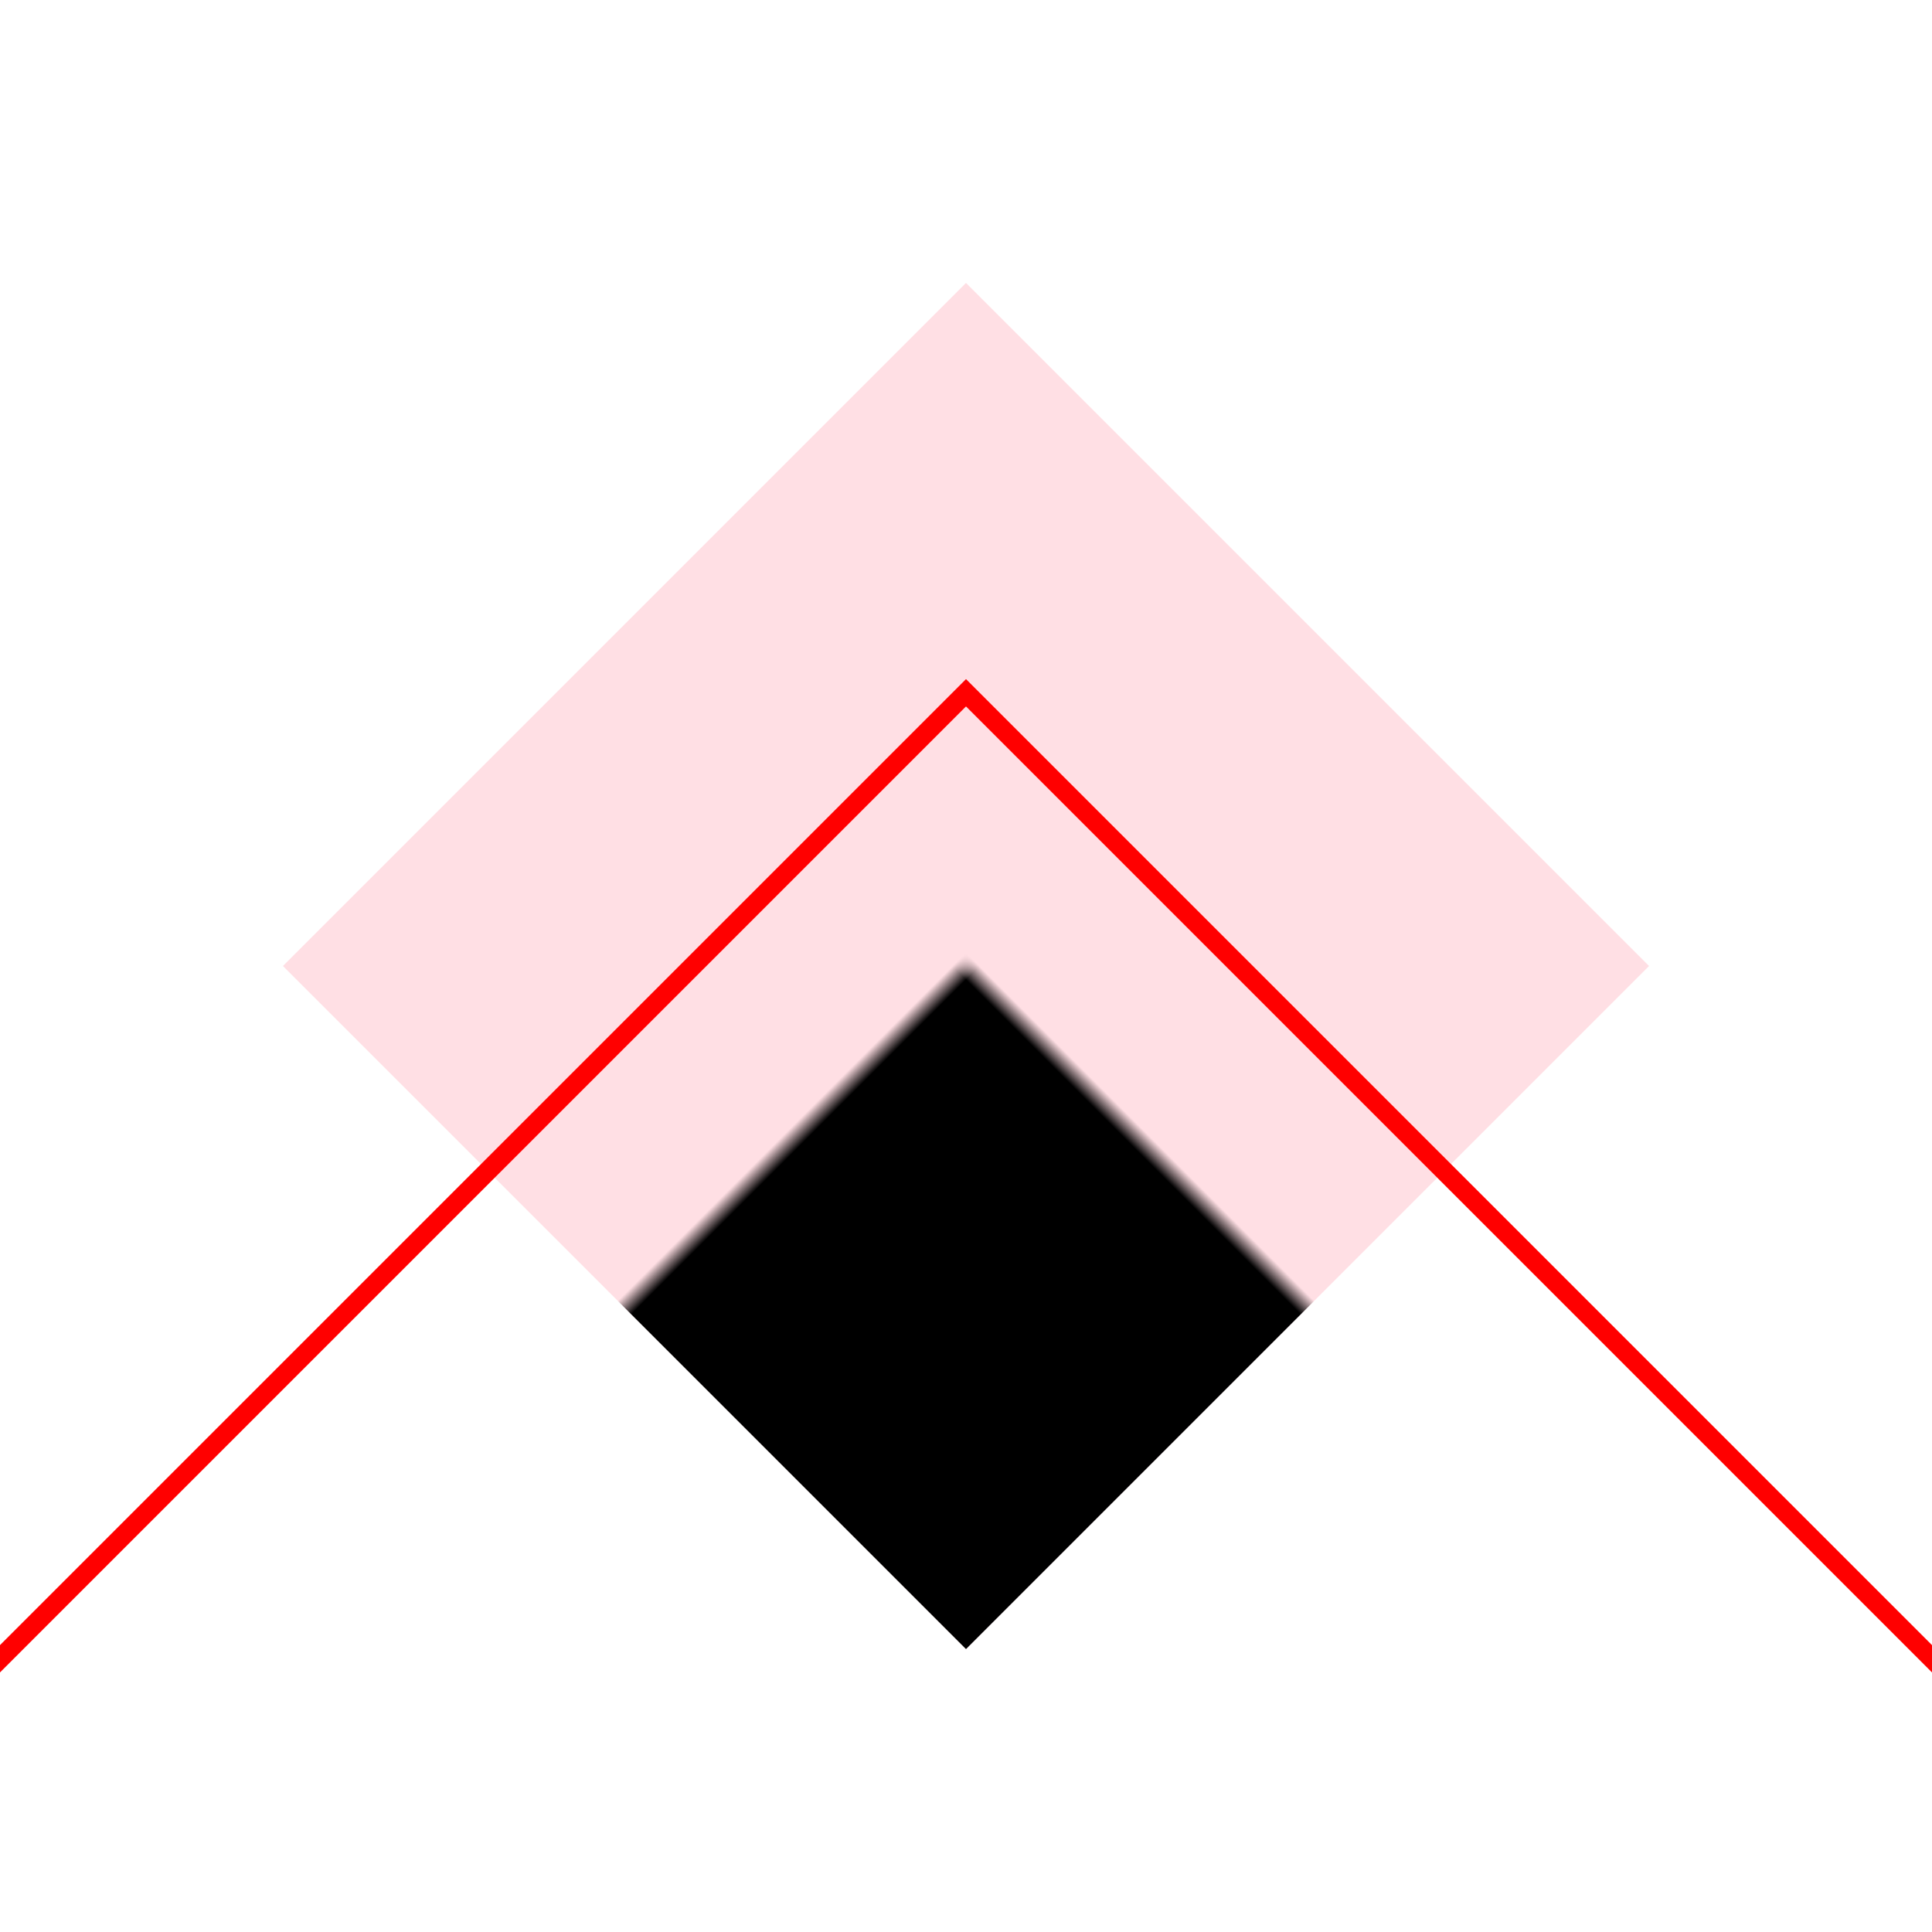 <svg xmlns="http://www.w3.org/2000/svg" width="500" height="500"
	viewBox="0 0 100 100">
	<defs>
		<mask id="tmask" fill="#fff" maskUnits="userSpaceOnUse">
			<rect x="0" y="0" width="25%" height="25%" />
		</mask>
	</defs>


	<g transform="translate(50,50) rotate(45)">
		<rect x="-25%" y="-25%" width="50%" height="50%" fill="pink"
			opacity="0.5" />
		<rect x="-10%" y="-10%" width="120%" height="120%" fill="none"
			stroke="red" />
		<rect x="-25%" y="-25%" width="50%" height="50%"
			mask="url(#tmask)" />
	</g>
</svg>

